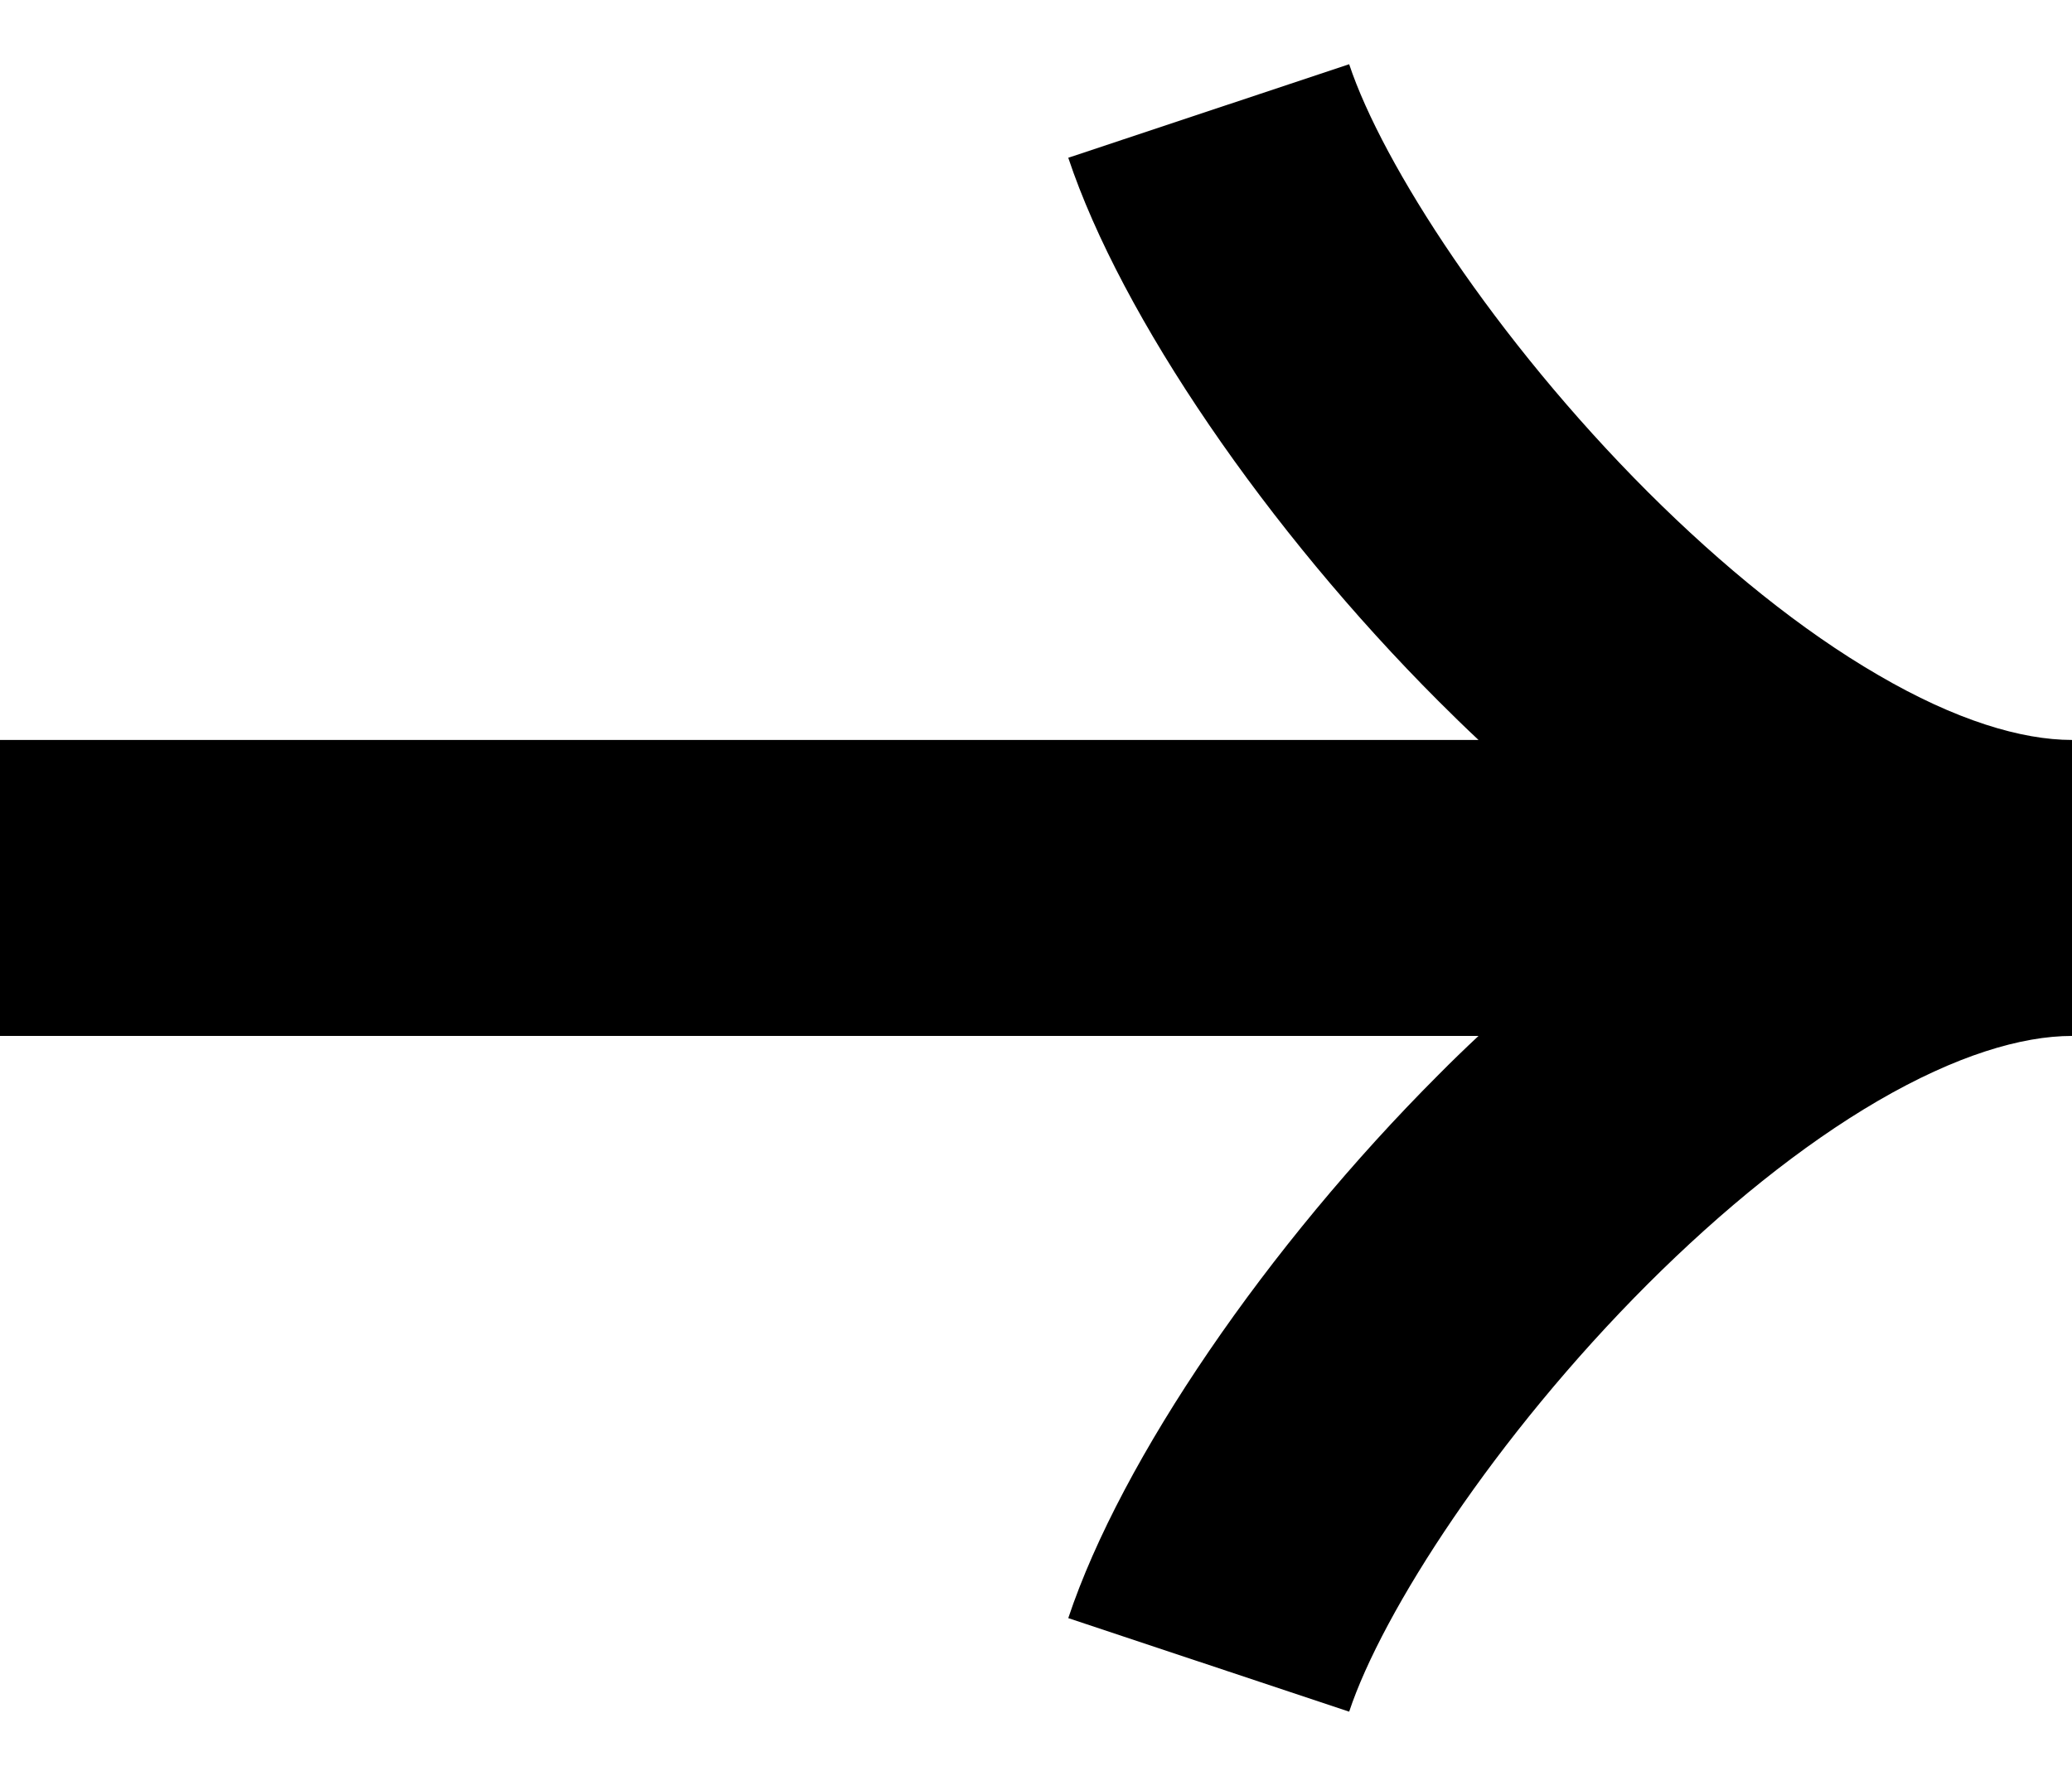 <svg width="14" height="12" viewBox="0 0 14 12" fill="none" xmlns="http://www.w3.org/2000/svg">
<path fill-rule="evenodd" clip-rule="evenodd" d="M9.72 4.738C8.565 3.583 7.577 2.142 7.218 1.066L9.116 0.434C9.34 1.108 10.102 2.292 11.134 3.324C11.639 3.828 12.173 4.261 12.69 4.561C13.214 4.867 13.658 5 14 5H14V7C13.658 7 13.215 7.133 12.69 7.438C12.173 7.739 11.639 8.172 11.134 8.676C10.102 9.708 9.34 10.892 9.116 11.566L7.218 10.934C7.577 9.858 8.565 8.417 9.72 7.262C9.808 7.173 9.898 7.086 9.99 7H0V5H9.99C9.898 4.914 9.808 4.826 9.72 4.738Z" fill="black"/>
</svg>

